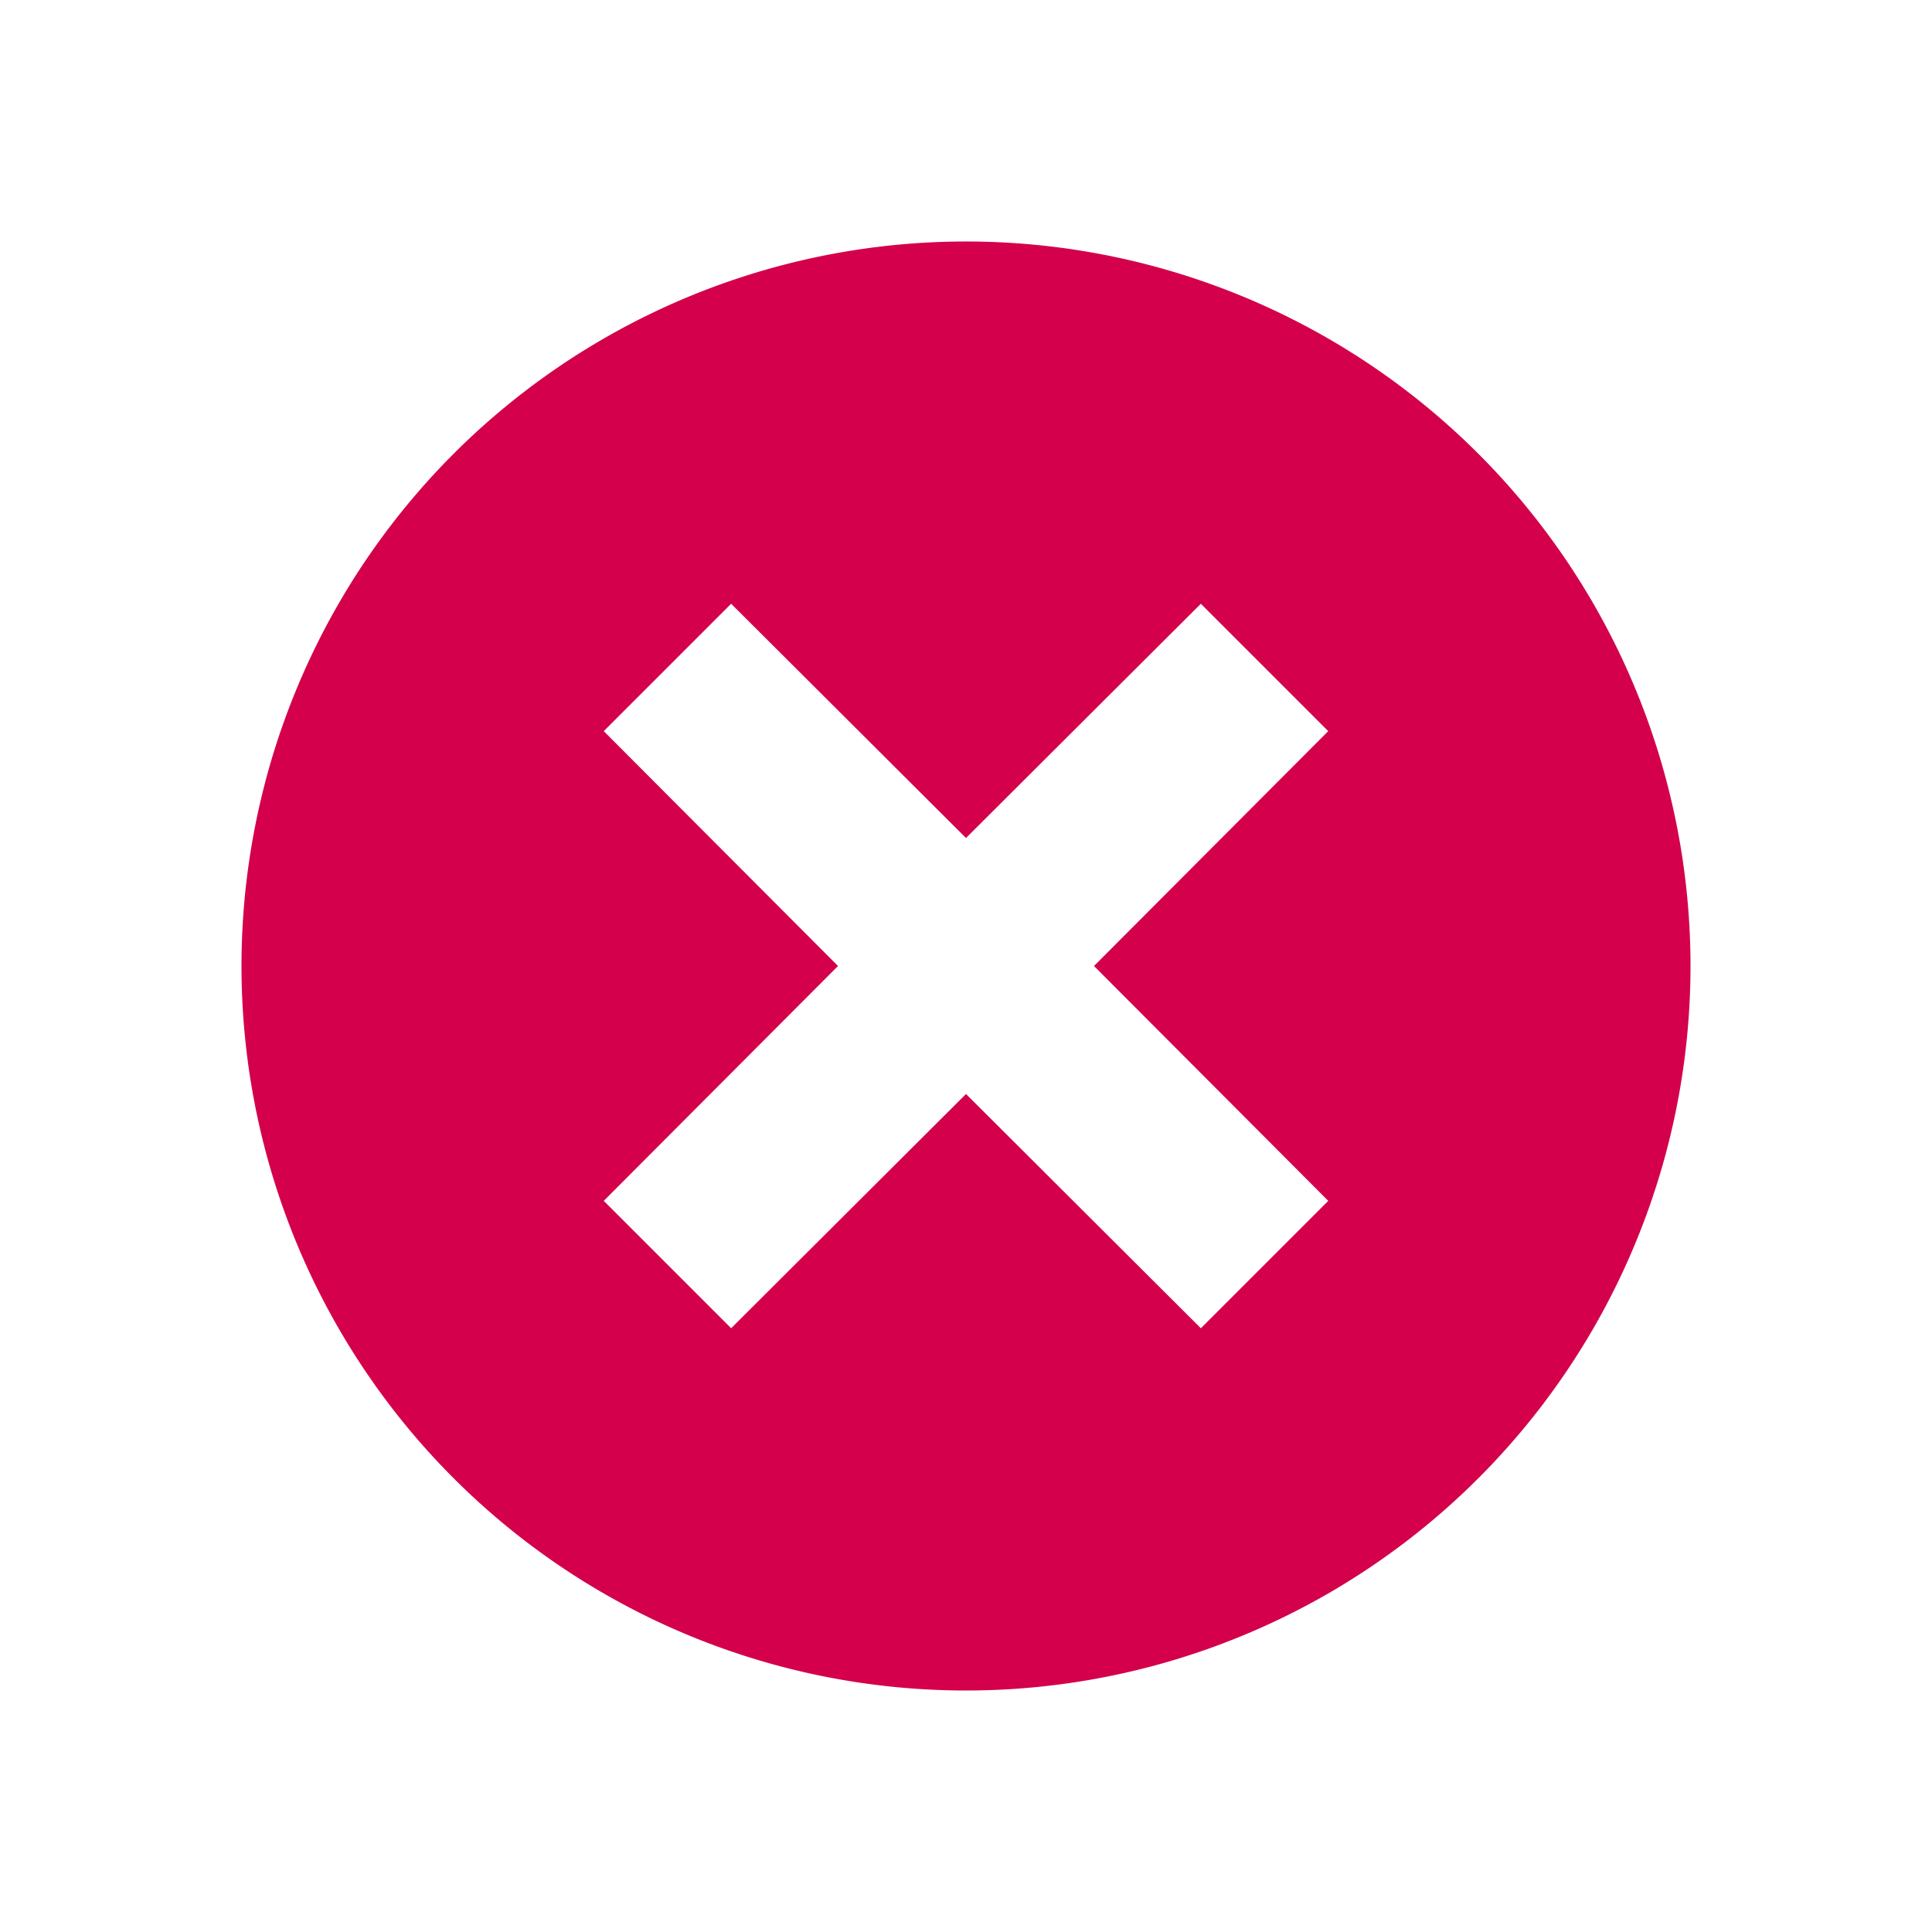 <svg viewBox="0 0 32 32" xmlns="http://www.w3.org/2000/svg">
  <defs>
    <style>.cls-1 {
      fill: #d4004b;
    }</style>
  </defs>
  <title>icn_termin_loeschen</title>
  <g id="Beantworten">
    <path class="cls-1"
          d="M28,16A12,12,0,1,0,16,28,12,12,0,0,0,28,16Zm-8.11,6L16,18.12,12.11,22,10,19.89,13.88,16,10,12.11,12.11,10,16,13.88,19.89,10,22,12.11,18.12,16,22,19.89Z"/>
  </g>
</svg>
